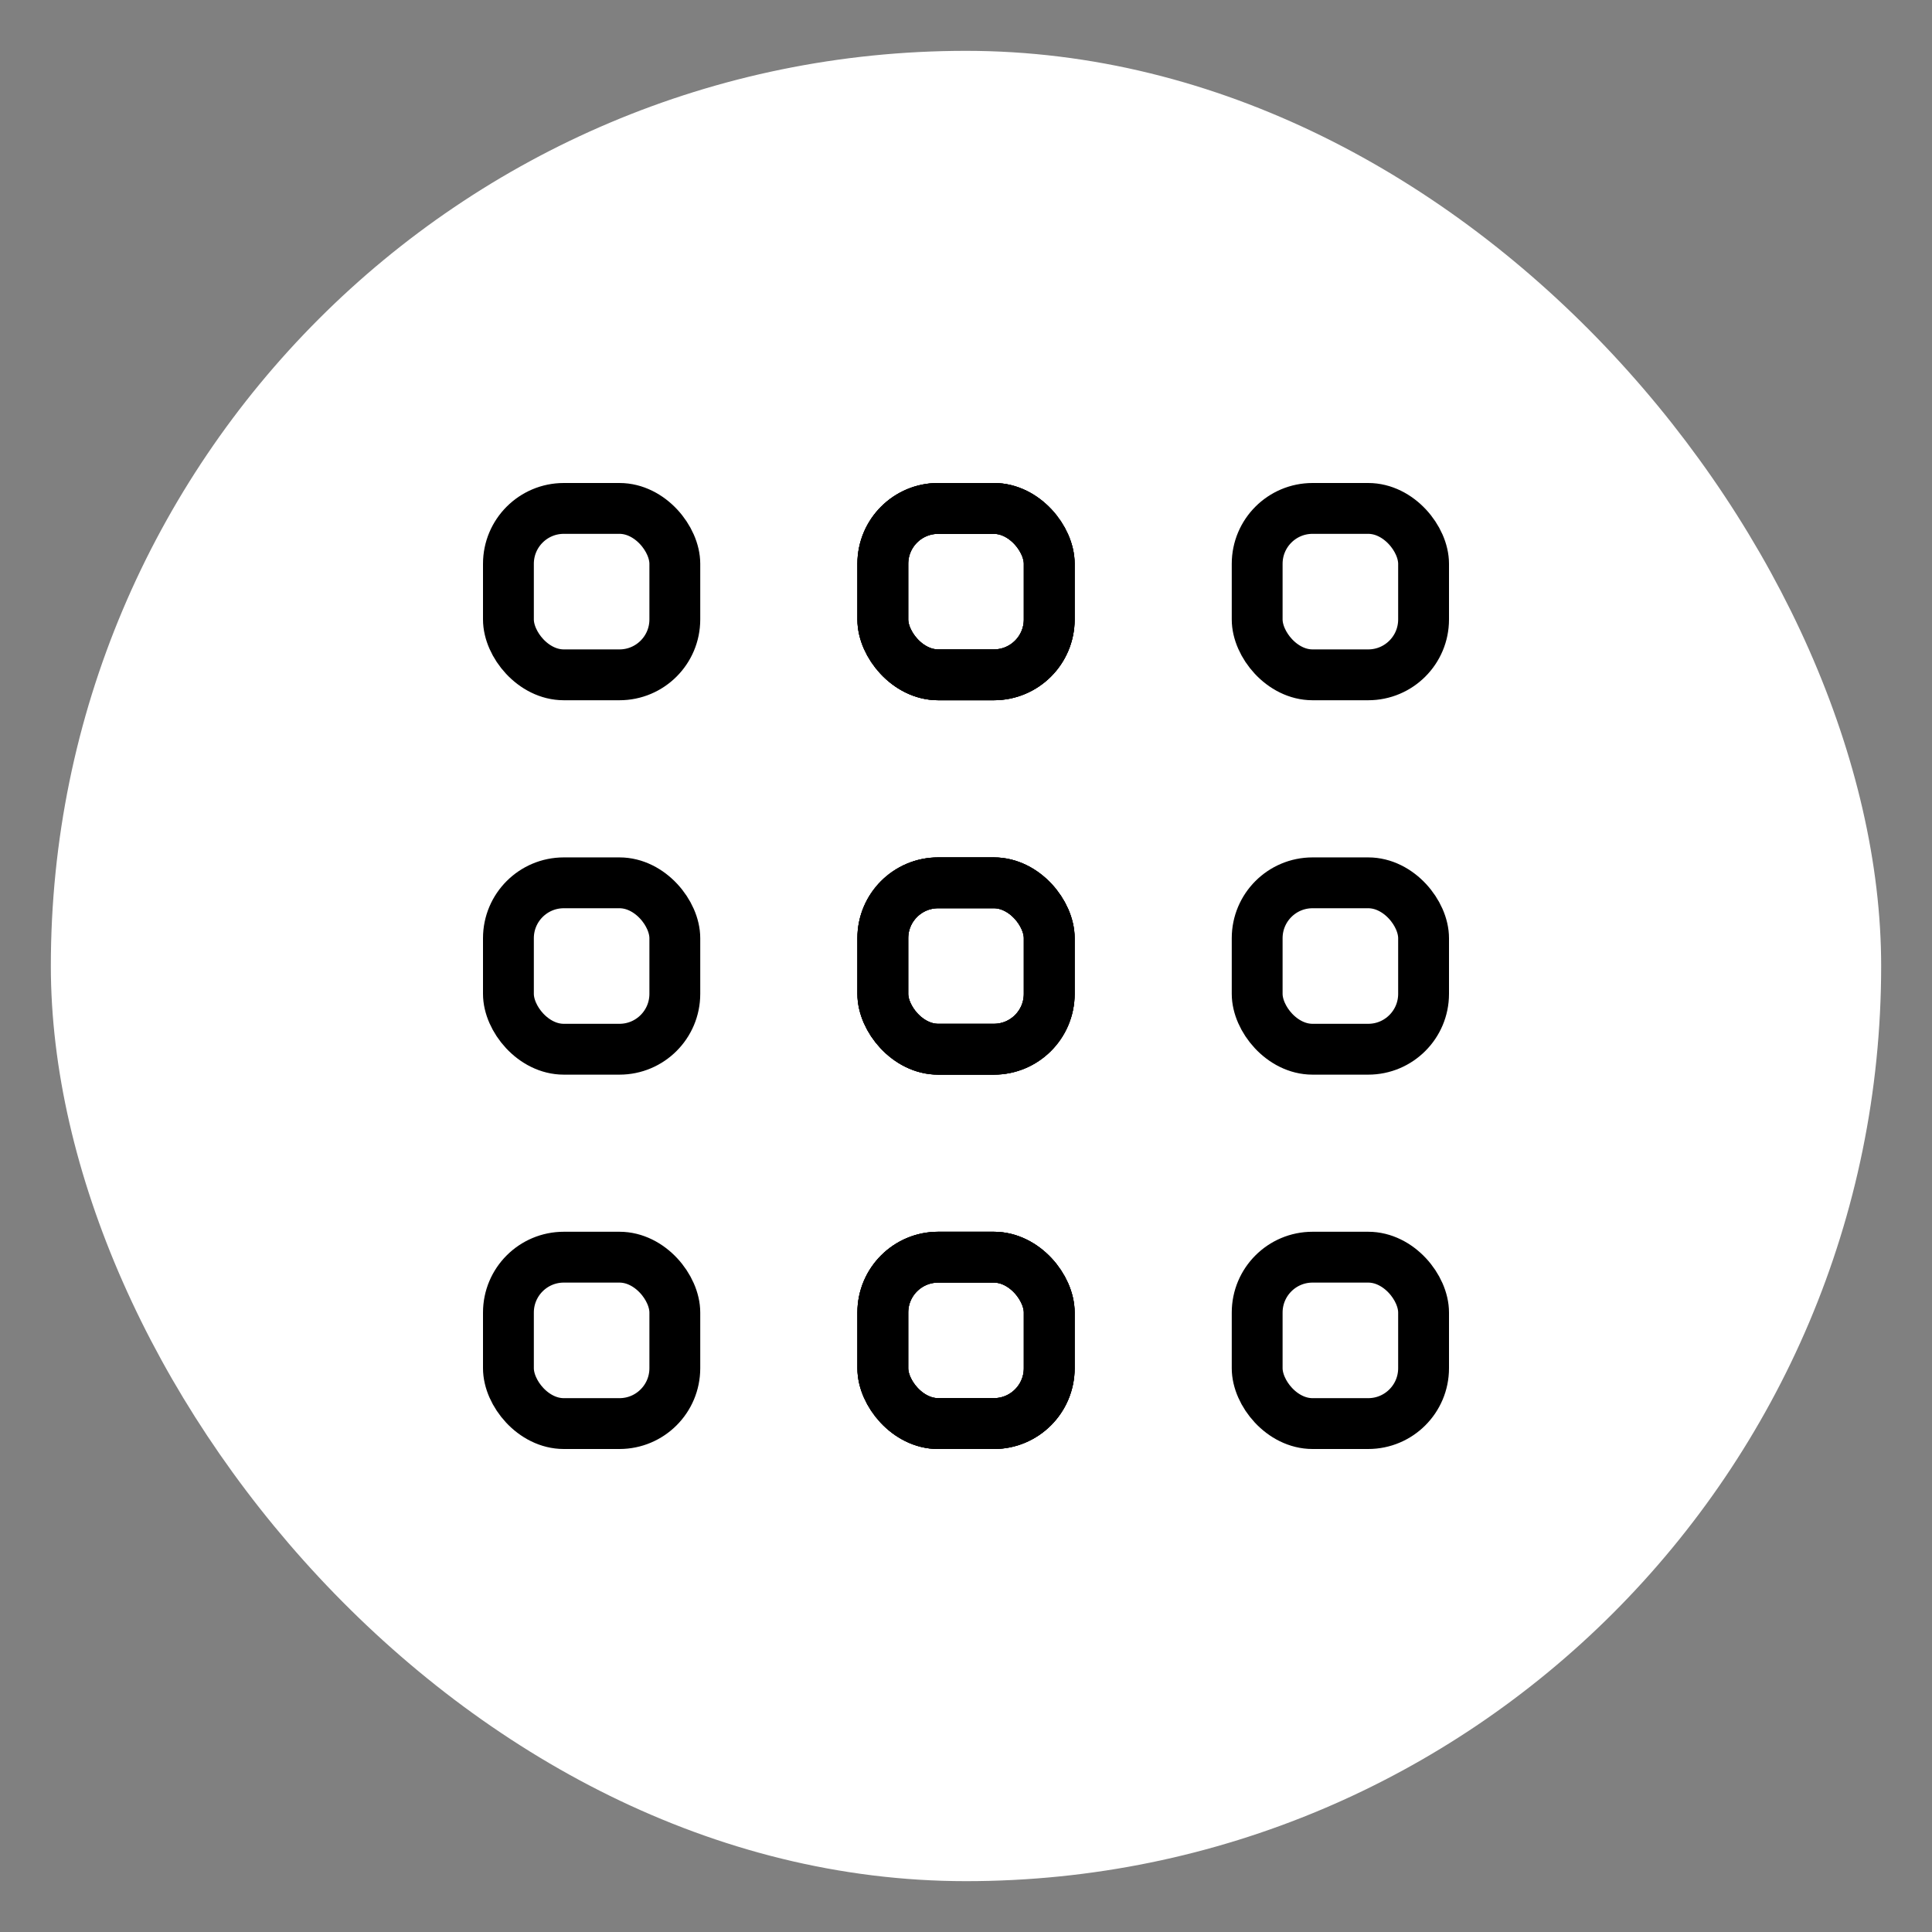 <svg xmlns="http://www.w3.org/2000/svg" xmlns:xlink="http://www.w3.org/1999/xlink" width="38" height="38" viewBox="0 0 38 38">
  <rect x="0" y="0" width="38" height="38" fill="#808080" stroke="none"/>
  <defs>
    <clipPath id="clip-Keyskills">
      <rect width="38" height="38"/>
    </clipPath>
  </defs>
  <g id="Keyskills" clip-path="url(#clip-Keyskills)">
    <g id="Group_8423" data-name="Group 8423" transform="translate(-12386 4409)">
      <g id="Group_8422" data-name="Group 8422">
        <rect id="Rectangle_10554" data-name="Rectangle 10554" width="36" height="36" rx="18" transform="translate(12387 -4408)" fill="#fff"/>
        <g id="keypad" transform="translate(12033 -4690)">
          <rect id="Rectangle_8706" data-name="Rectangle 8706" width="3.273" height="3.273" rx="1.089" transform="translate(370.364 291)" fill="none" stroke="#000" stroke-linecap="round" stroke-linejoin="round" stroke-width="1"/>
          <rect id="Rectangle_8707" data-name="Rectangle 8707" width="3.273" height="3.273" rx="1.089" transform="translate(370.364 291)" fill="none" stroke="#000" stroke-linecap="round" stroke-linejoin="round" stroke-width="1"/>
          <rect id="Rectangle_8708" data-name="Rectangle 8708" width="3.273" height="3.273" rx="1.089" transform="translate(370.364 291)" fill="none" stroke="#000" stroke-linecap="round" stroke-linejoin="round" stroke-width="1"/>
          <rect id="Rectangle_8709" data-name="Rectangle 8709" width="3.273" height="3.273" rx="1.089" transform="translate(377.727 291)" fill="none" stroke="#000" stroke-linecap="round" stroke-linejoin="round" stroke-width="1"/>
          <rect id="Rectangle_8710" data-name="Rectangle 8710" width="3.273" height="3.273" rx="1.089" transform="translate(363 291)" fill="none" stroke="#000" stroke-linecap="round" stroke-linejoin="round" stroke-width="1"/>
          <rect id="Rectangle_8711" data-name="Rectangle 8711" width="3.273" height="3.273" rx="1.089" transform="translate(370.364 298.364)" fill="none" stroke="#000" stroke-linecap="round" stroke-linejoin="round" stroke-width="1"/>
          <rect id="Rectangle_8712" data-name="Rectangle 8712" width="3.273" height="3.273" rx="1.089" transform="translate(370.364 298.364)" fill="none" stroke="#000" stroke-linecap="round" stroke-linejoin="round" stroke-width="1"/>
          <rect id="Rectangle_8713" data-name="Rectangle 8713" width="3.273" height="3.273" rx="1.089" transform="translate(370.364 298.364)" fill="none" stroke="#000" stroke-linecap="round" stroke-linejoin="round" stroke-width="1"/>
          <rect id="Rectangle_8714" data-name="Rectangle 8714" width="3.273" height="3.273" rx="1.089" transform="translate(377.727 298.364)" fill="none" stroke="#000" stroke-linecap="round" stroke-linejoin="round" stroke-width="1"/>
          <rect id="Rectangle_8715" data-name="Rectangle 8715" width="3.273" height="3.273" rx="1.089" transform="translate(363 298.364)" fill="none" stroke="#000" stroke-linecap="round" stroke-linejoin="round" stroke-width="1"/>
          <rect id="Rectangle_8716" data-name="Rectangle 8716" width="3.273" height="3.273" rx="1.089" transform="translate(370.364 305.727)" fill="none" stroke="#000" stroke-linecap="round" stroke-linejoin="round" stroke-width="1"/>
          <rect id="Rectangle_8717" data-name="Rectangle 8717" width="3.273" height="3.273" rx="1.089" transform="translate(370.364 305.727)" fill="none" stroke="#000" stroke-linecap="round" stroke-linejoin="round" stroke-width="1"/>
          <rect id="Rectangle_8718" data-name="Rectangle 8718" width="3.273" height="3.273" rx="1.089" transform="translate(370.364 305.727)" fill="none" stroke="#000" stroke-linecap="round" stroke-linejoin="round" stroke-width="1"/>
          <rect id="Rectangle_8719" data-name="Rectangle 8719" width="3.273" height="3.273" rx="1.089" transform="translate(377.727 305.727)" fill="none" stroke="#000" stroke-linecap="round" stroke-linejoin="round" stroke-width="1"/>
          <rect id="Rectangle_8720" data-name="Rectangle 8720" width="3.273" height="3.273" rx="1.089" transform="translate(363 305.727)" fill="none" stroke="#000" stroke-linecap="round" stroke-linejoin="round" stroke-width="1"/>
        </g>
      </g>
    </g>
  </g>
</svg>
